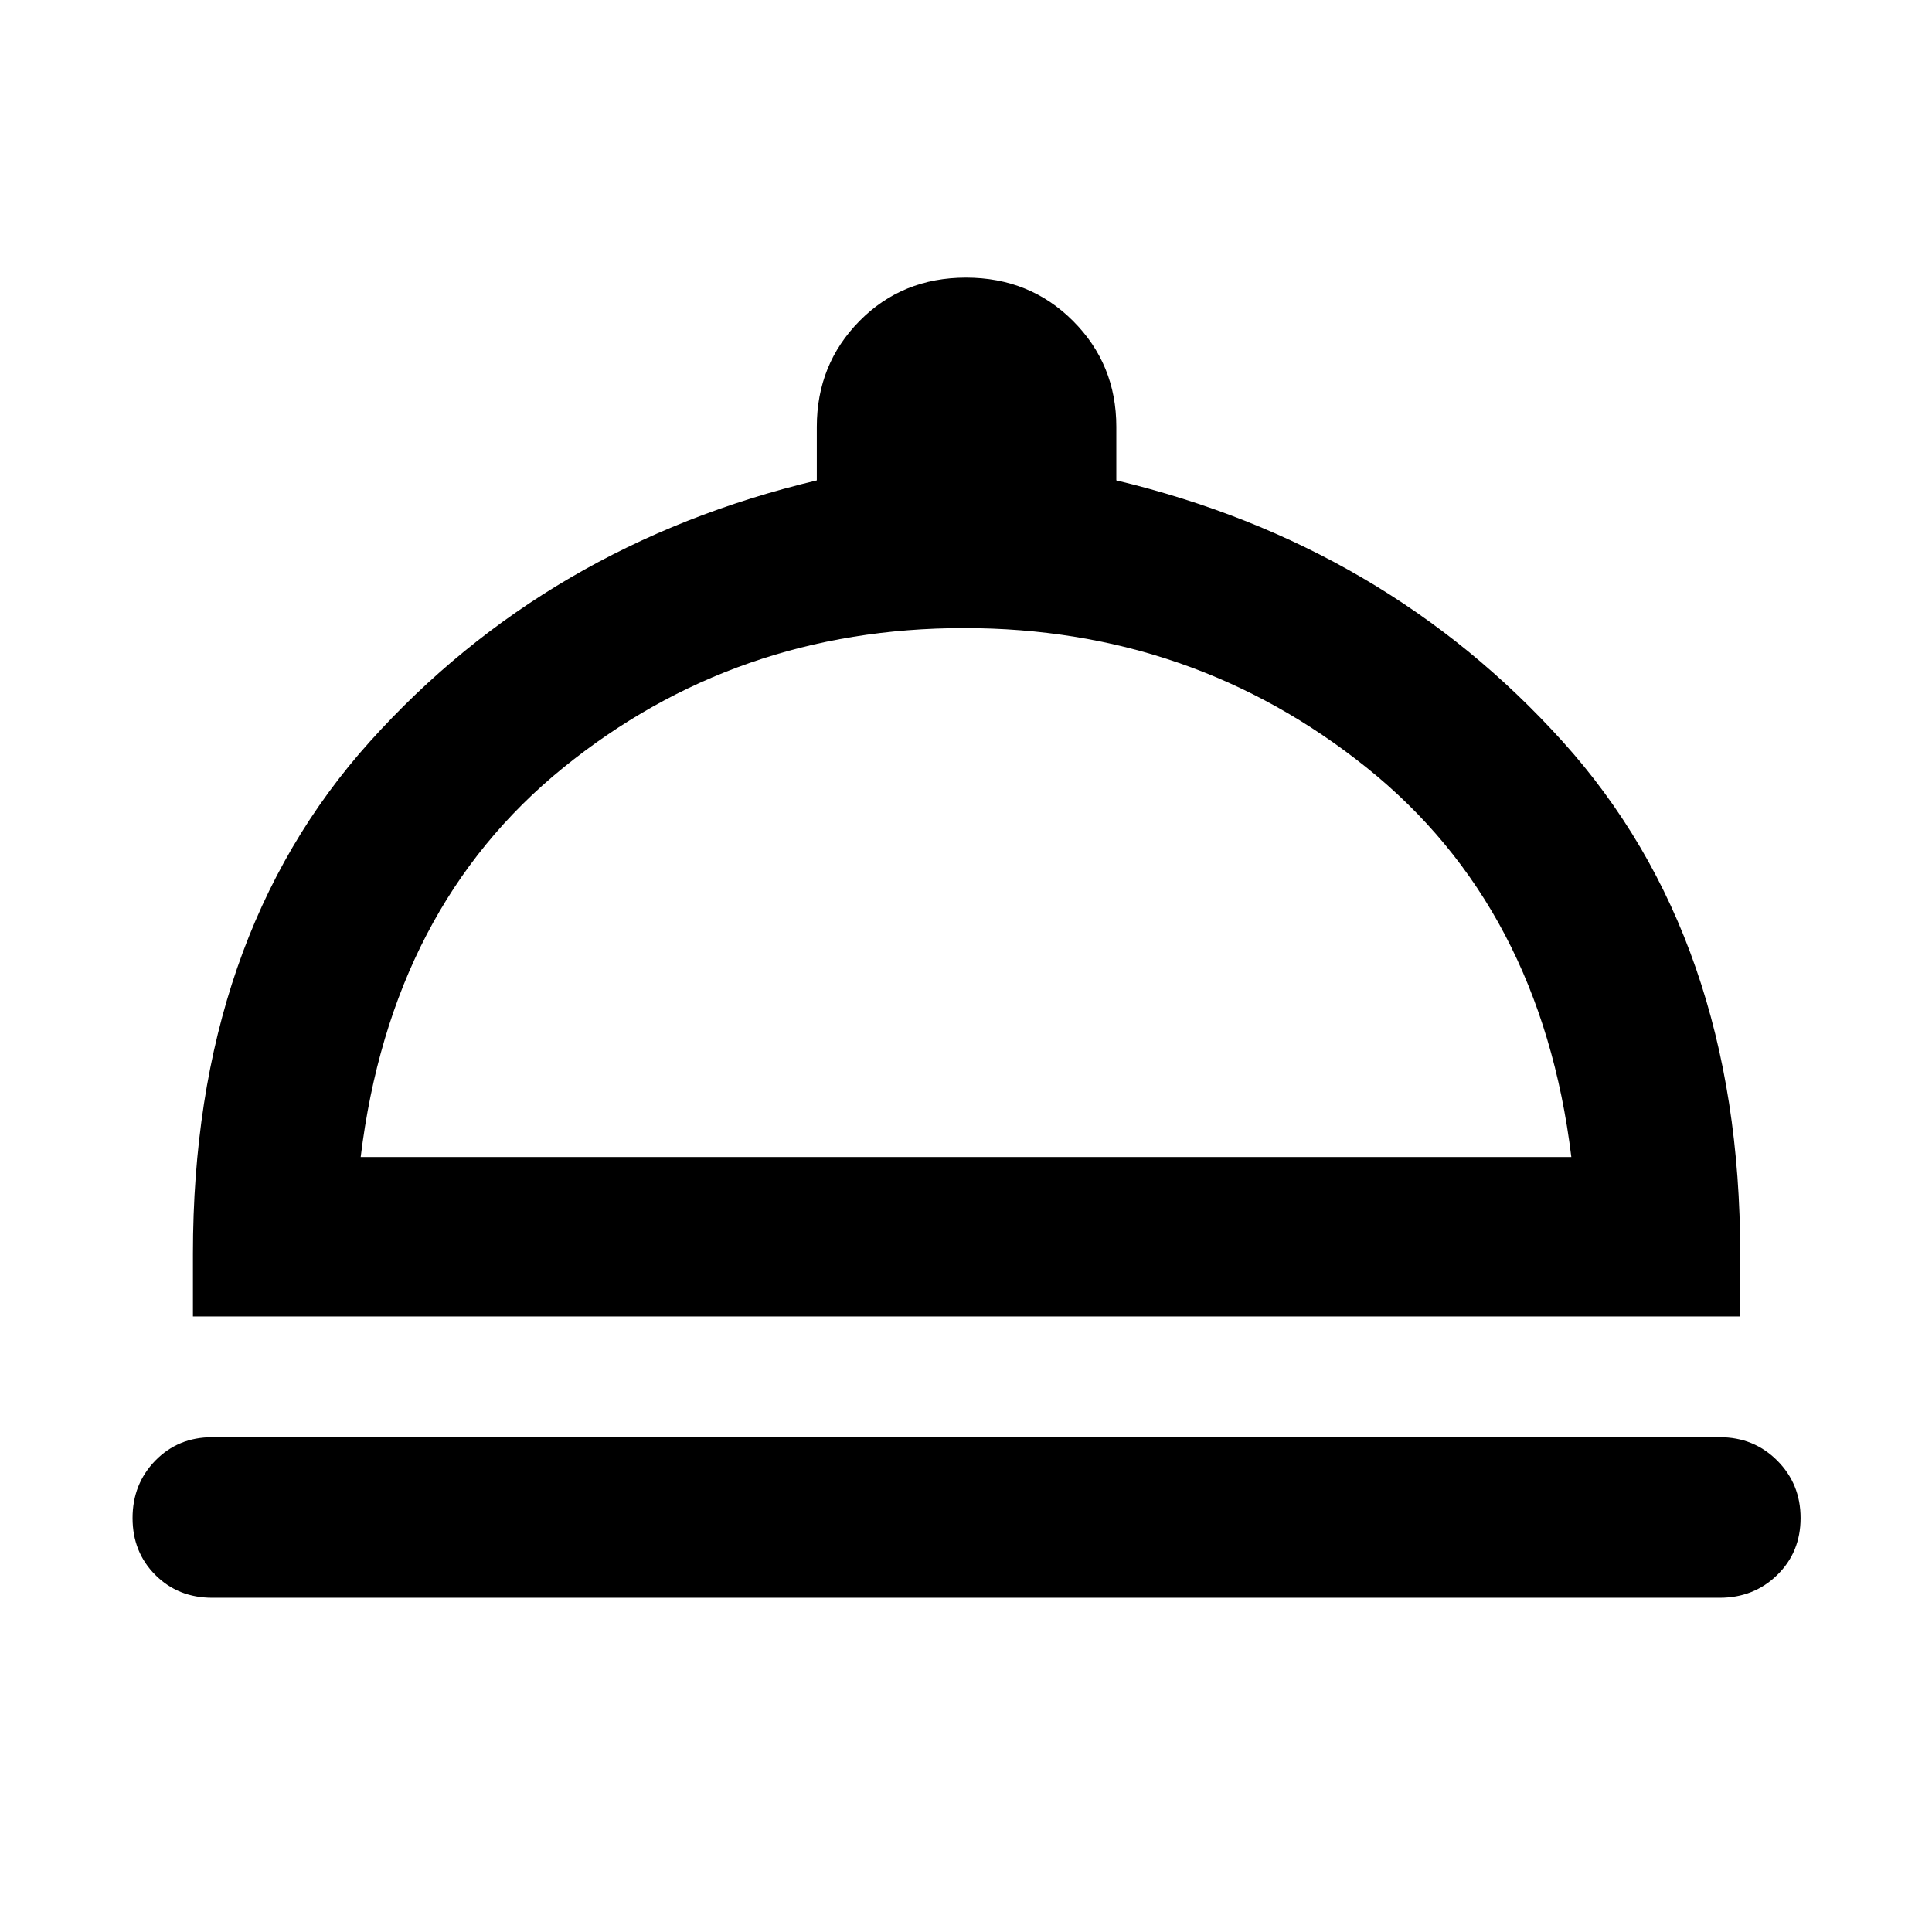 <svg xmlns="http://www.w3.org/2000/svg" width="48" height="48" viewBox="0 -960 960 960"><path d="M105.478-166.085q-16.957 0-28.283-11.326-11.326-11.327-11.326-28.283 0-16.957 11.326-28.566 11.326-11.609 28.283-11.609h749.044q16.957 0 28.566 11.609 11.608 11.609 11.608 28.566 0 16.956-11.608 28.283-11.609 11.326-28.566 11.326H105.478Zm-9.61-139.784V-337q0-156.696 87.936-254.522 87.934-97.826 222.065-129.783v-26.608q0-31.088 21.239-52.61 21.24-21.522 52.892-21.522 31.652 0 53.174 21.522t21.522 52.61v26.608q133.566 31.957 221.783 129.783Q864.696-493.696 864.696-337v31.131H95.869Zm83.35-79.218h601.564Q765.652-509.13 679.13-578.522 592.609-647.913 479-647.913t-199.13 69.391q-85.522 69.392-100.652 193.435Zm300.782 0Z"/></svg>